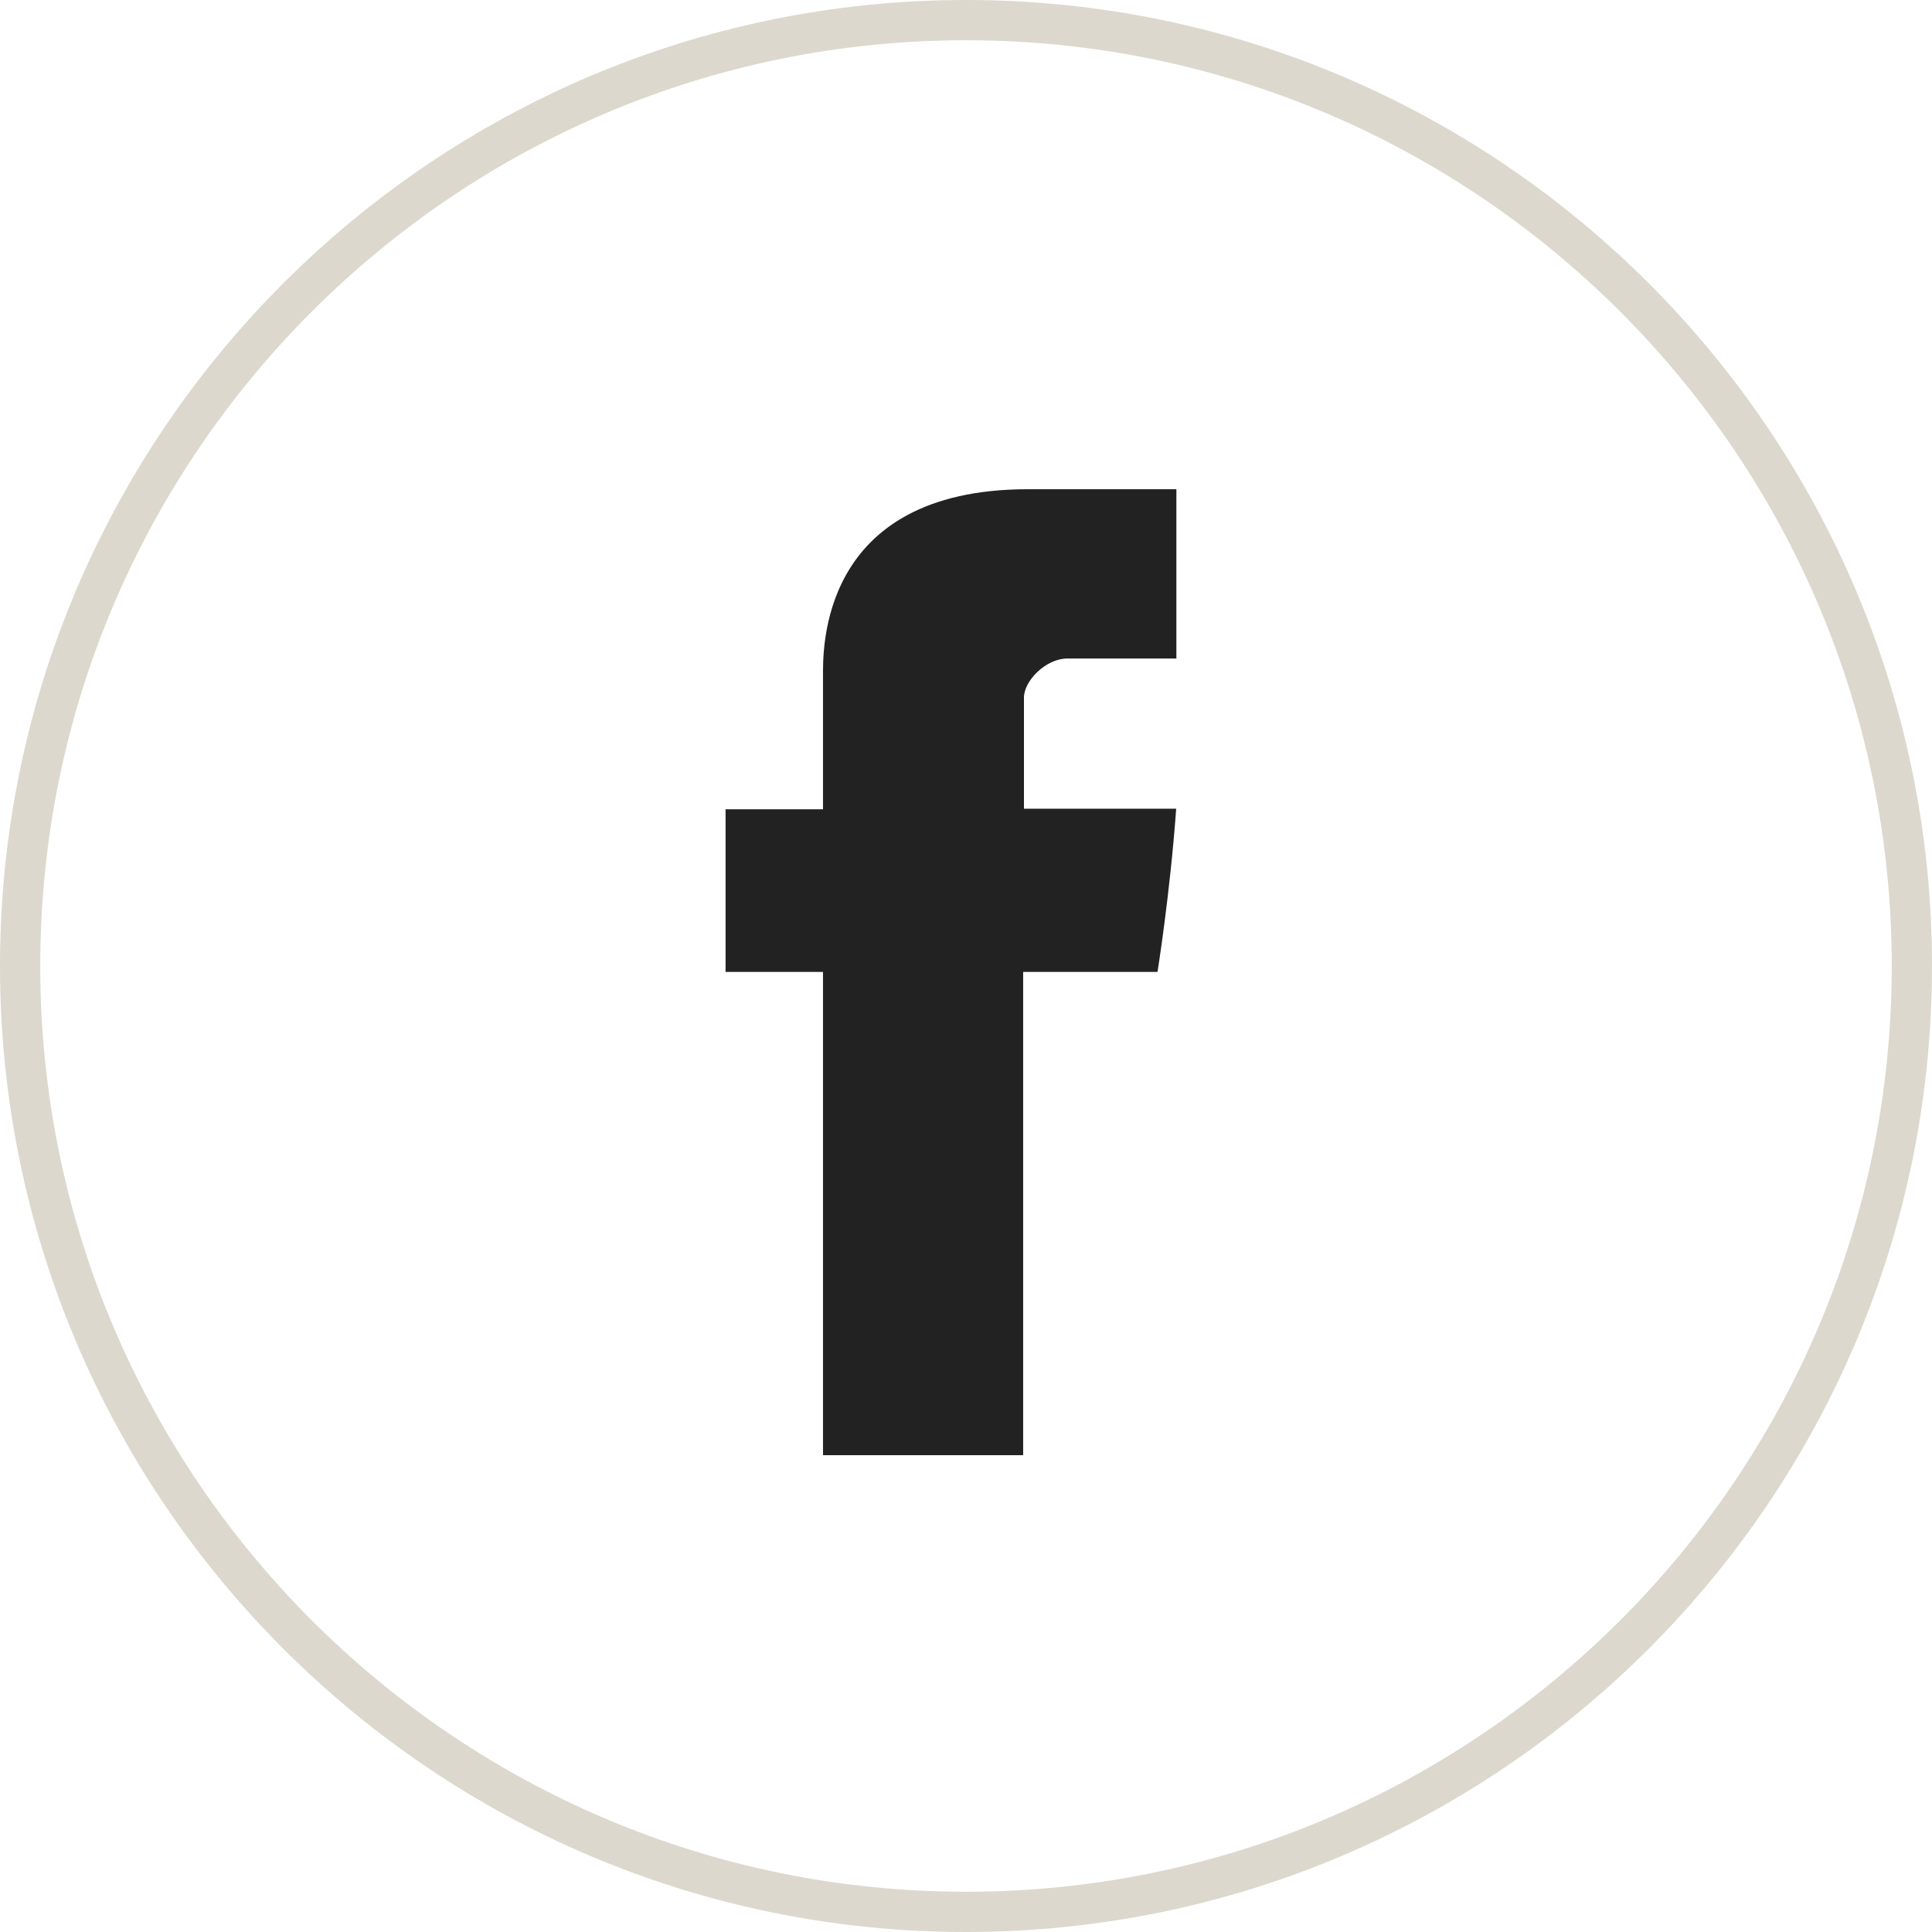 <?xml version="1.0" encoding="utf-8"?>
<!-- Generator: Adobe Illustrator 16.0.4, SVG Export Plug-In . SVG Version: 6.00 Build 0)  -->
<!DOCTYPE svg PUBLIC "-//W3C//DTD SVG 1.1//EN" "http://www.w3.org/Graphics/SVG/1.1/DTD/svg11.dtd">
<svg version="1.1" id="Layer_1" xmlns="http://www.w3.org/2000/svg" xmlns:xlink="http://www.w3.org/1999/xlink" x="0px" y="0px"
	 width="96px" height="96px" viewBox="0 0 96 96" enable-background="new 0 0 96 96" xml:space="preserve">
<g>
	<path fill="#222222" d="M40.895,33.604v6.608h-4.842v8.082h4.842v24.014h9.945V48.295h6.676c0,0,0.623-3.876,0.928-8.112h-7.564
		v-5.525c0-0.824,1.084-1.937,2.156-1.937h5.418v-8.412h-7.369C40.648,24.309,40.895,32.396,40.895,33.604"/>
	<path fill="#DDD8CD" d="M48,2C22.634,2,2,22.634,2,48c0,25.365,20.634,46,46,46c25.365,0,46-20.635,46-46C94,22.634,73.365,2,48,2
		 M48,96C21.534,96,0,74.467,0,48C0,21.534,21.534,0,48,0c26.467,0,48,21.534,48,48C96,74.467,74.467,96,48,96"/>
</g>
</svg>
